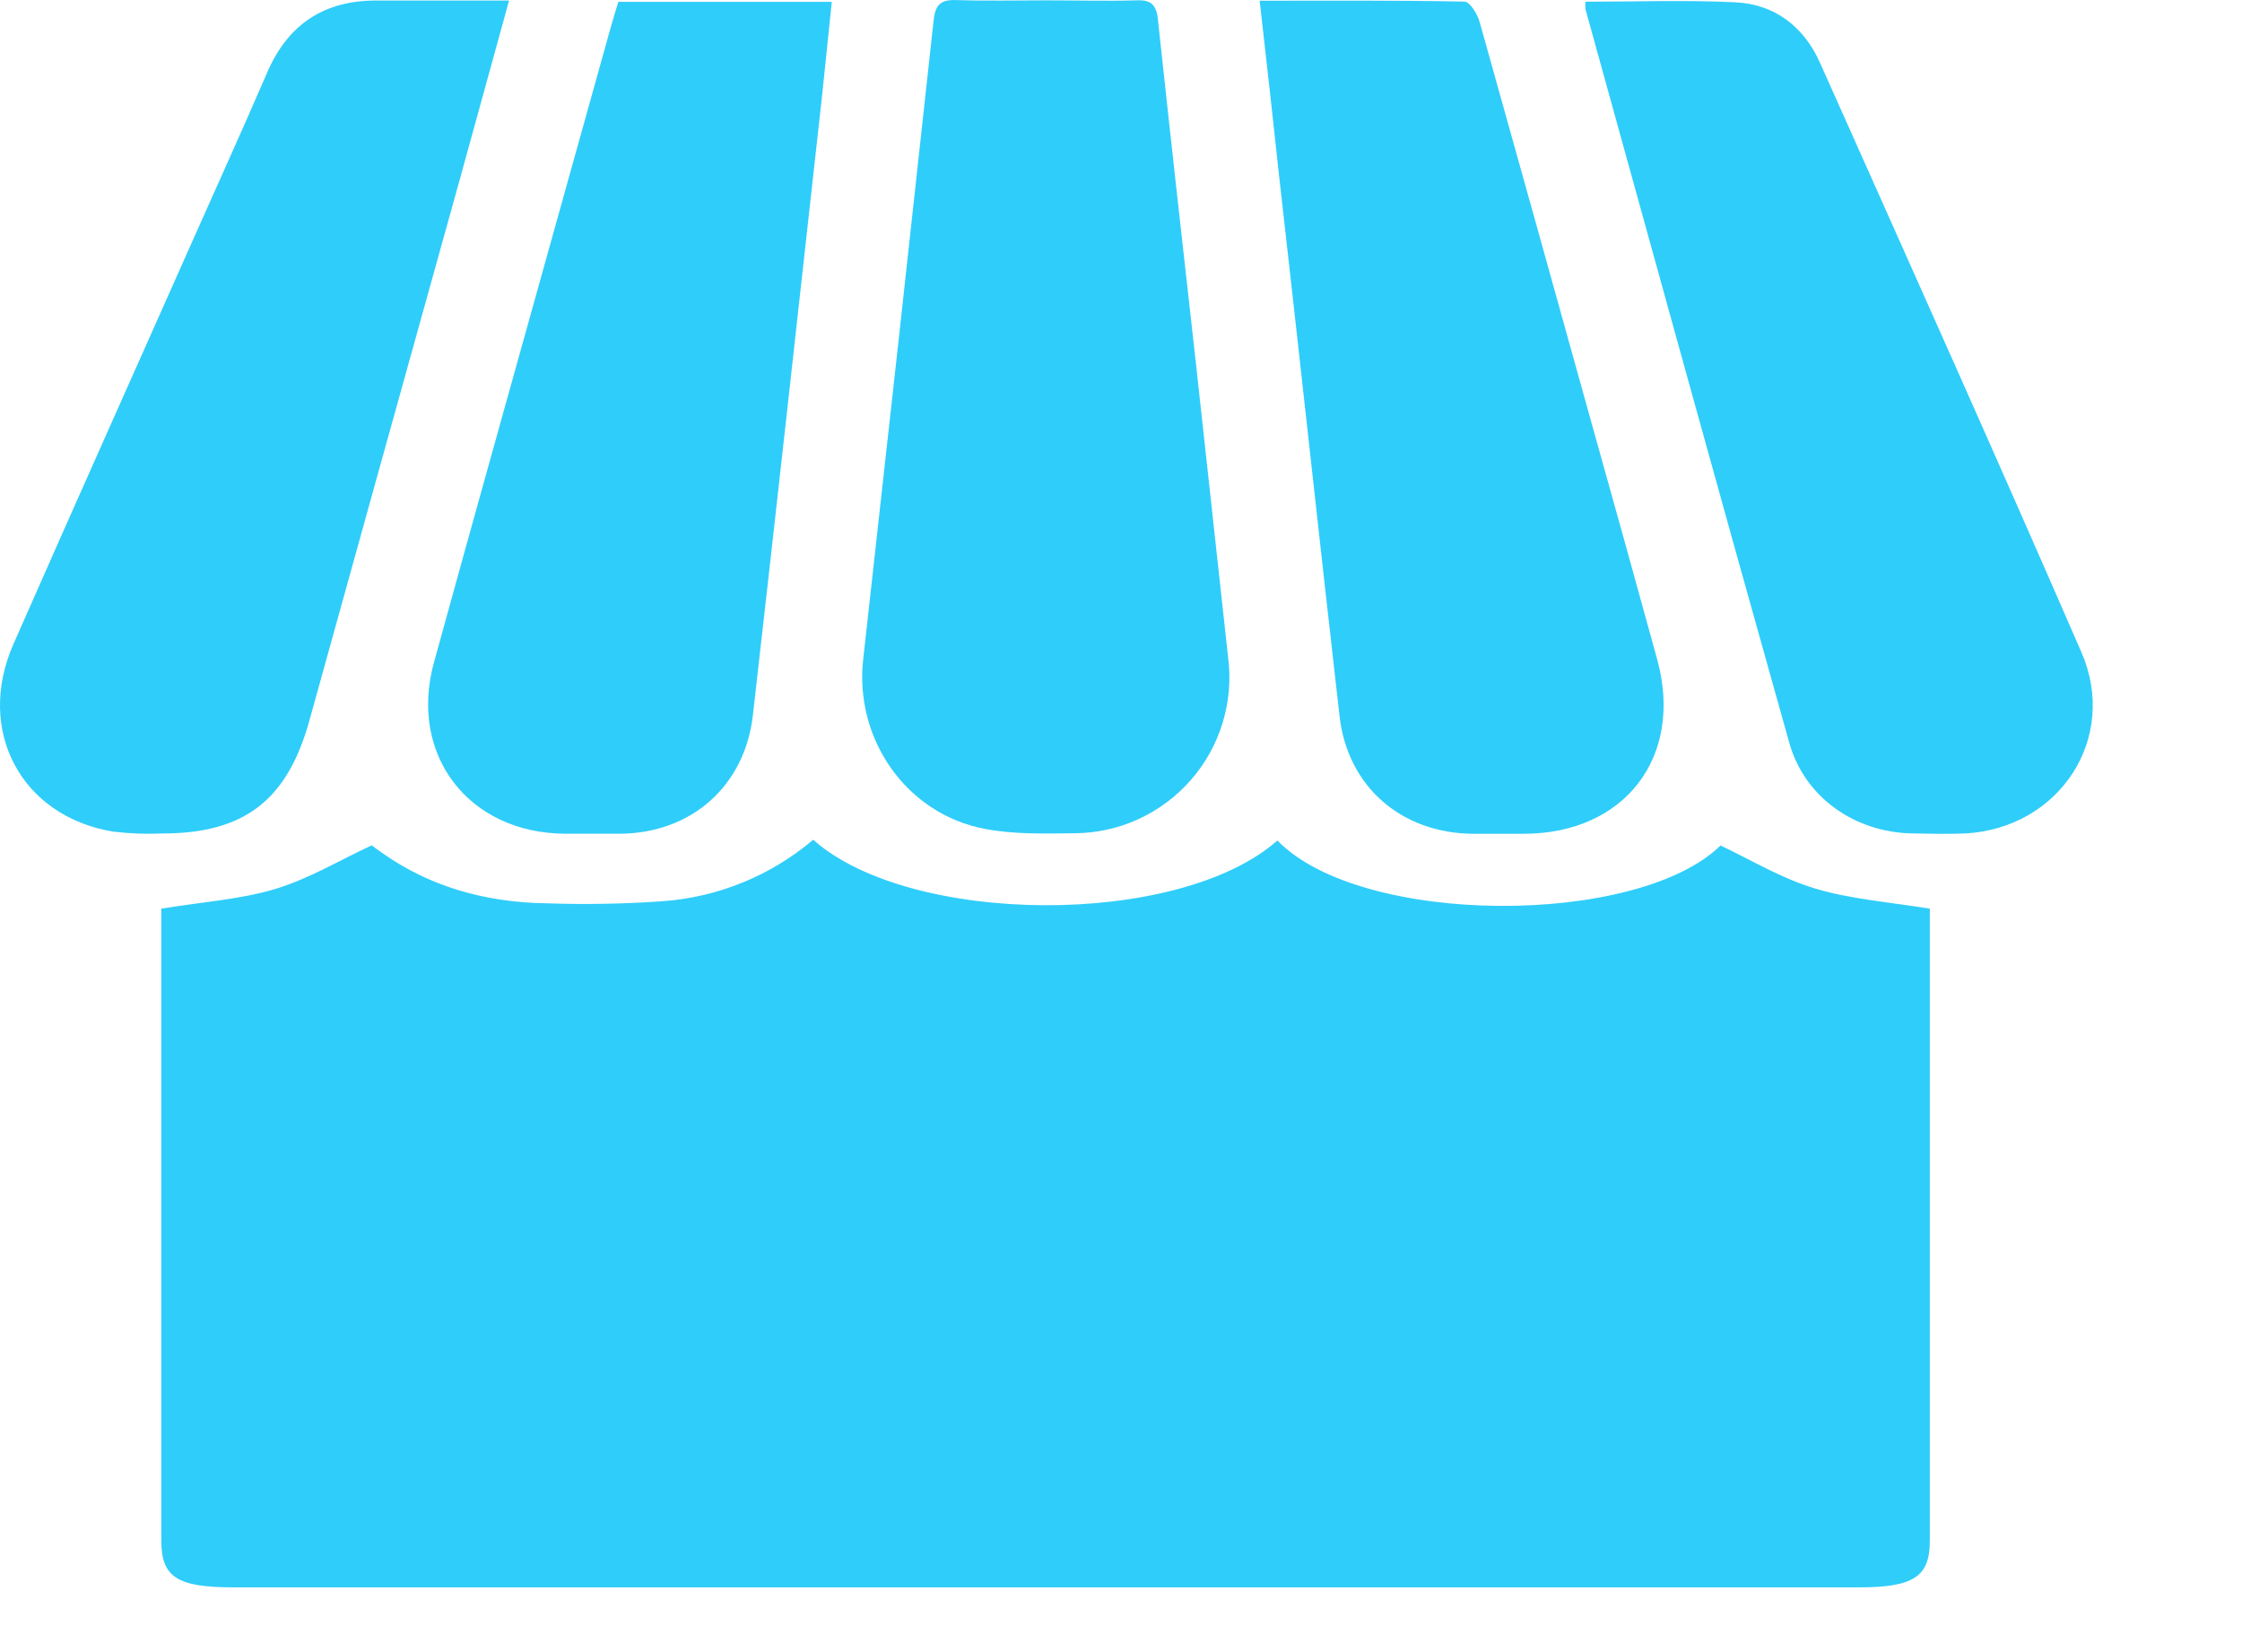 <svg width="38" height="28" viewBox="0 0 38 28" fill="none" xmlns="http://www.w3.org/2000/svg">
<path d="M29.162 14.33C27.746 15.711 23.069 15.706 21.651 14.245C19.966 15.73 15.421 15.69 13.783 14.232C13.061 14.844 12.164 15.209 11.22 15.275C10.575 15.32 9.928 15.332 9.282 15.31C8.177 15.297 7.261 15 6.507 14.476C6.416 14.414 6.327 14.347 6.3 14.327C5.734 14.59 5.241 14.893 4.657 15.069C4.074 15.244 3.406 15.289 2.734 15.4V23.719C2.734 24.514 2.734 25.31 2.734 26.106C2.734 26.733 2.999 26.903 3.971 26.903H31.499C32.434 26.903 32.709 26.724 32.709 26.114V15.4C32.013 15.289 31.34 15.234 30.759 15.057C30.178 14.881 29.69 14.579 29.162 14.33Z" fill="#2FCDFA"/>
<path d="M16.693 14.048C17.187 14.143 17.706 14.128 18.213 14.122C18.585 14.12 18.954 14.039 19.293 13.884C19.632 13.729 19.934 13.504 20.18 13.224C20.427 12.944 20.61 12.615 20.72 12.259C20.83 11.903 20.863 11.527 20.817 11.157C20.637 9.516 20.457 7.875 20.278 6.233C20.057 4.264 19.836 2.296 19.625 0.325C19.599 0.077 19.502 -0.006 19.262 0.006C18.753 0.02 18.242 0.006 17.733 0.006C17.224 0.006 16.714 0.018 16.205 0.001C15.941 -0.008 15.851 0.085 15.824 0.346C15.432 3.954 15.034 7.565 14.63 11.178C14.48 12.529 15.366 13.799 16.693 14.048Z" fill="#2FCDFA"/>
<path d="M22.705 12.143C22.842 13.334 23.752 14.117 24.955 14.131C25.244 14.131 25.534 14.131 25.822 14.131C27.54 14.131 28.541 12.825 28.088 11.176C27.724 9.851 27.356 8.526 26.984 7.2C26.351 4.923 25.716 2.646 25.078 0.37C25.041 0.237 24.913 0.03 24.823 0.027C23.683 0.004 22.544 0.012 21.35 0.012C21.468 1.055 21.578 2.023 21.681 2.994C22.028 6.042 22.356 9.091 22.705 12.143Z" fill="#2FCDFA"/>
<path d="M9.571 14.13C9.887 14.13 10.204 14.13 10.521 14.13C11.719 14.116 12.62 13.324 12.76 12.129C13.158 8.644 13.54 5.157 13.928 1.671C13.987 1.131 14.038 0.591 14.098 0.031H10.48C10.441 0.165 10.399 0.294 10.362 0.426C10.022 1.643 9.682 2.86 9.343 4.078C8.68 6.462 8.011 8.843 7.355 11.228C6.925 12.795 7.941 14.117 9.571 14.13Z" fill="#2FCDFA"/>
<path d="M5.243 12.215C6.088 9.169 6.935 6.123 7.783 3.077C8.061 2.074 8.335 1.07 8.628 0.009C7.855 0.009 7.125 0.009 6.399 0.009C5.502 0.002 4.885 0.403 4.528 1.23C4.125 2.165 3.704 3.092 3.291 4.02C2.269 6.32 1.24 8.615 0.227 10.918C-0.417 12.384 0.36 13.836 1.915 14.094C2.188 14.127 2.464 14.138 2.739 14.126C4.138 14.129 4.868 13.565 5.243 12.215Z" fill="#2FCDFA"/>
<path d="M35.279 11.056C33.826 7.715 32.334 4.392 30.848 1.065C30.576 0.454 30.082 0.071 29.412 0.039C28.577 -0.002 27.738 0.029 26.872 0.029C26.868 0.071 26.868 0.113 26.872 0.155C28.021 4.301 29.162 8.45 30.327 12.59C30.588 13.517 31.439 14.106 32.408 14.125C32.711 14.131 33.014 14.137 33.317 14.125C34.907 14.034 35.911 12.511 35.279 11.056Z" fill="#2FCDFA"/>
</svg>
